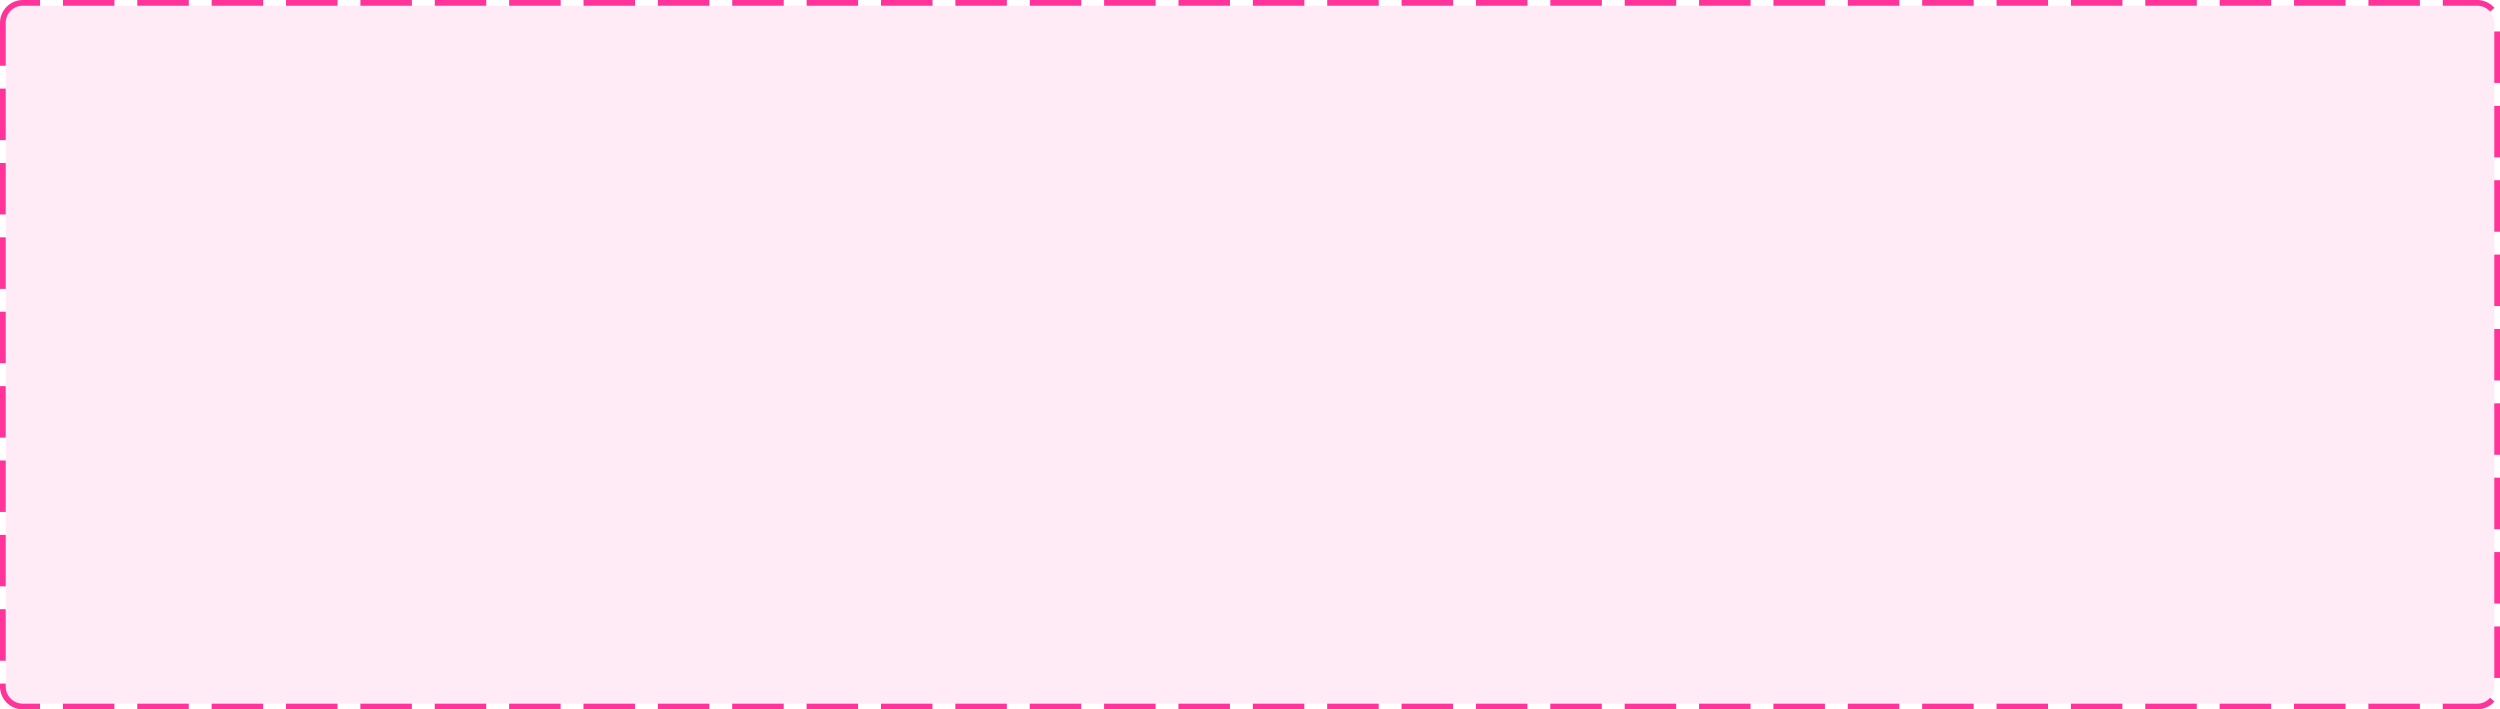 ﻿<?xml version="1.0" encoding="utf-8"?>
<svg version="1.1" xmlns:xlink="http://www.w3.org/1999/xlink" width="437px" height="124px" xmlns="http://www.w3.org/2000/svg">
  <g transform="matrix(1 0 0 1 -482 -1304 )">
    <path d="M 483 1308  A 3 3 0 0 1 486 1305 L 915 1305  A 3 3 0 0 1 918 1308 L 918 1424  A 3 3 0 0 1 915 1427 L 486 1427  A 3 3 0 0 1 483 1424 L 483 1308  Z " fill-rule="nonzero" fill="#ff3399" stroke="none" fill-opacity="0.098" />
    <path d="M 482.5 1308  A 3.5 3.5 0 0 1 486 1304.5 L 915 1304.5  A 3.5 3.5 0 0 1 918.5 1308 L 918.5 1424  A 3.5 3.5 0 0 1 915 1427.5 L 486 1427.5  A 3.5 3.5 0 0 1 482.5 1424 L 482.5 1308  Z " stroke-width="1" stroke-dasharray="9,4" stroke="#ff3399" fill="none" stroke-dashoffset="0.5" />
  </g>
</svg>
